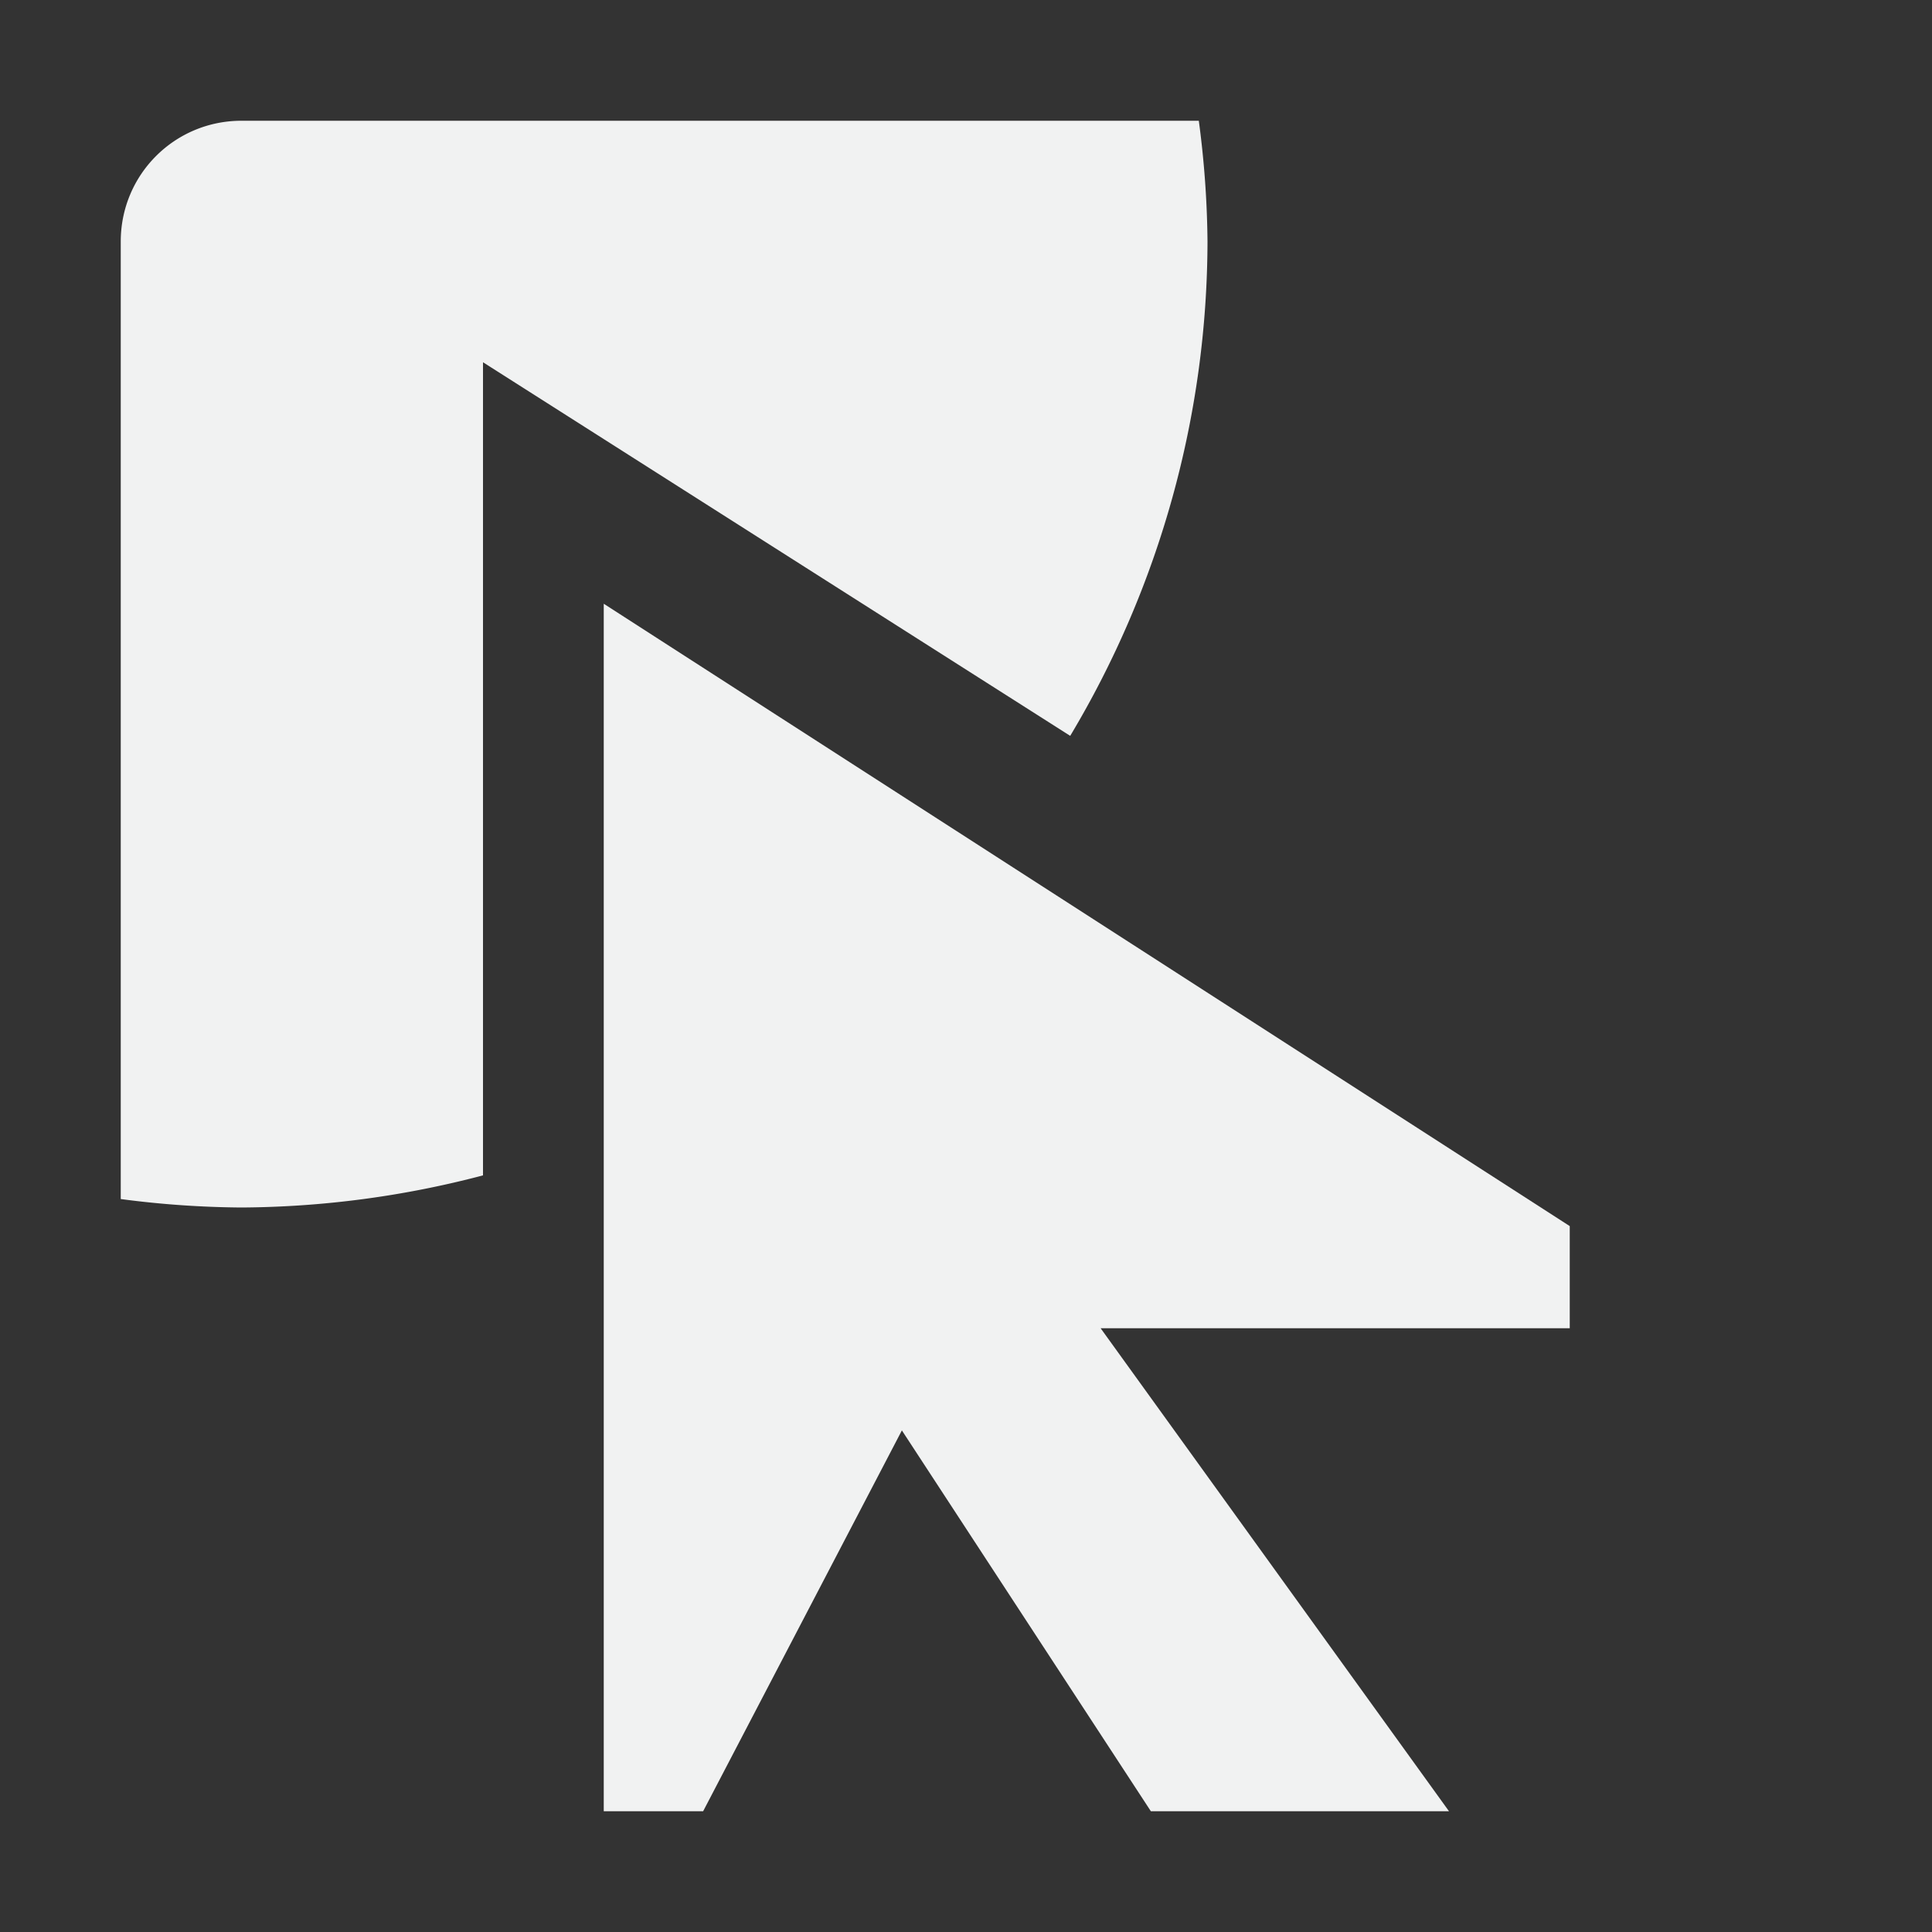 <?xml version="1.0" encoding="UTF-8"?>
<!--Part of Monotone: https://github.com/sixsixfive/Monotone, released under cc-by-sa_v4-->
<svg version="1.1" viewBox="0 0 16 16" width="32" height="32" xmlns="http://www.w3.org/2000/svg">
<rect x="0" y="0" width="16" height="16" fill="#333333" stroke="none"/>
<path d="m2 1c-0.554 0-1 0.446-1 1v7.93a8 8 0 0 0 1 0.07 8 8 0 0 0 2-0.266v-6.734l4.863 3.094a8 8 0 0 0 1.137-4.094 8 8 0 0 0-0.072-1h-7.928z" style="fill:#f1f2f2"/>
<g transform="translate(0,1)" style="fill:#bebebe">
<title>tool-pointer-16px</title>
<rect width="0" height="0" style="fill:none"/>
<path d="M 5,14 H 5.823 L 7.469,10.846 9.531,14 H 12 L 9.115,10 H 13 V 9.154 L 5,4 Z" style="fill:#f1f2f2"/>
</g>
</svg>
